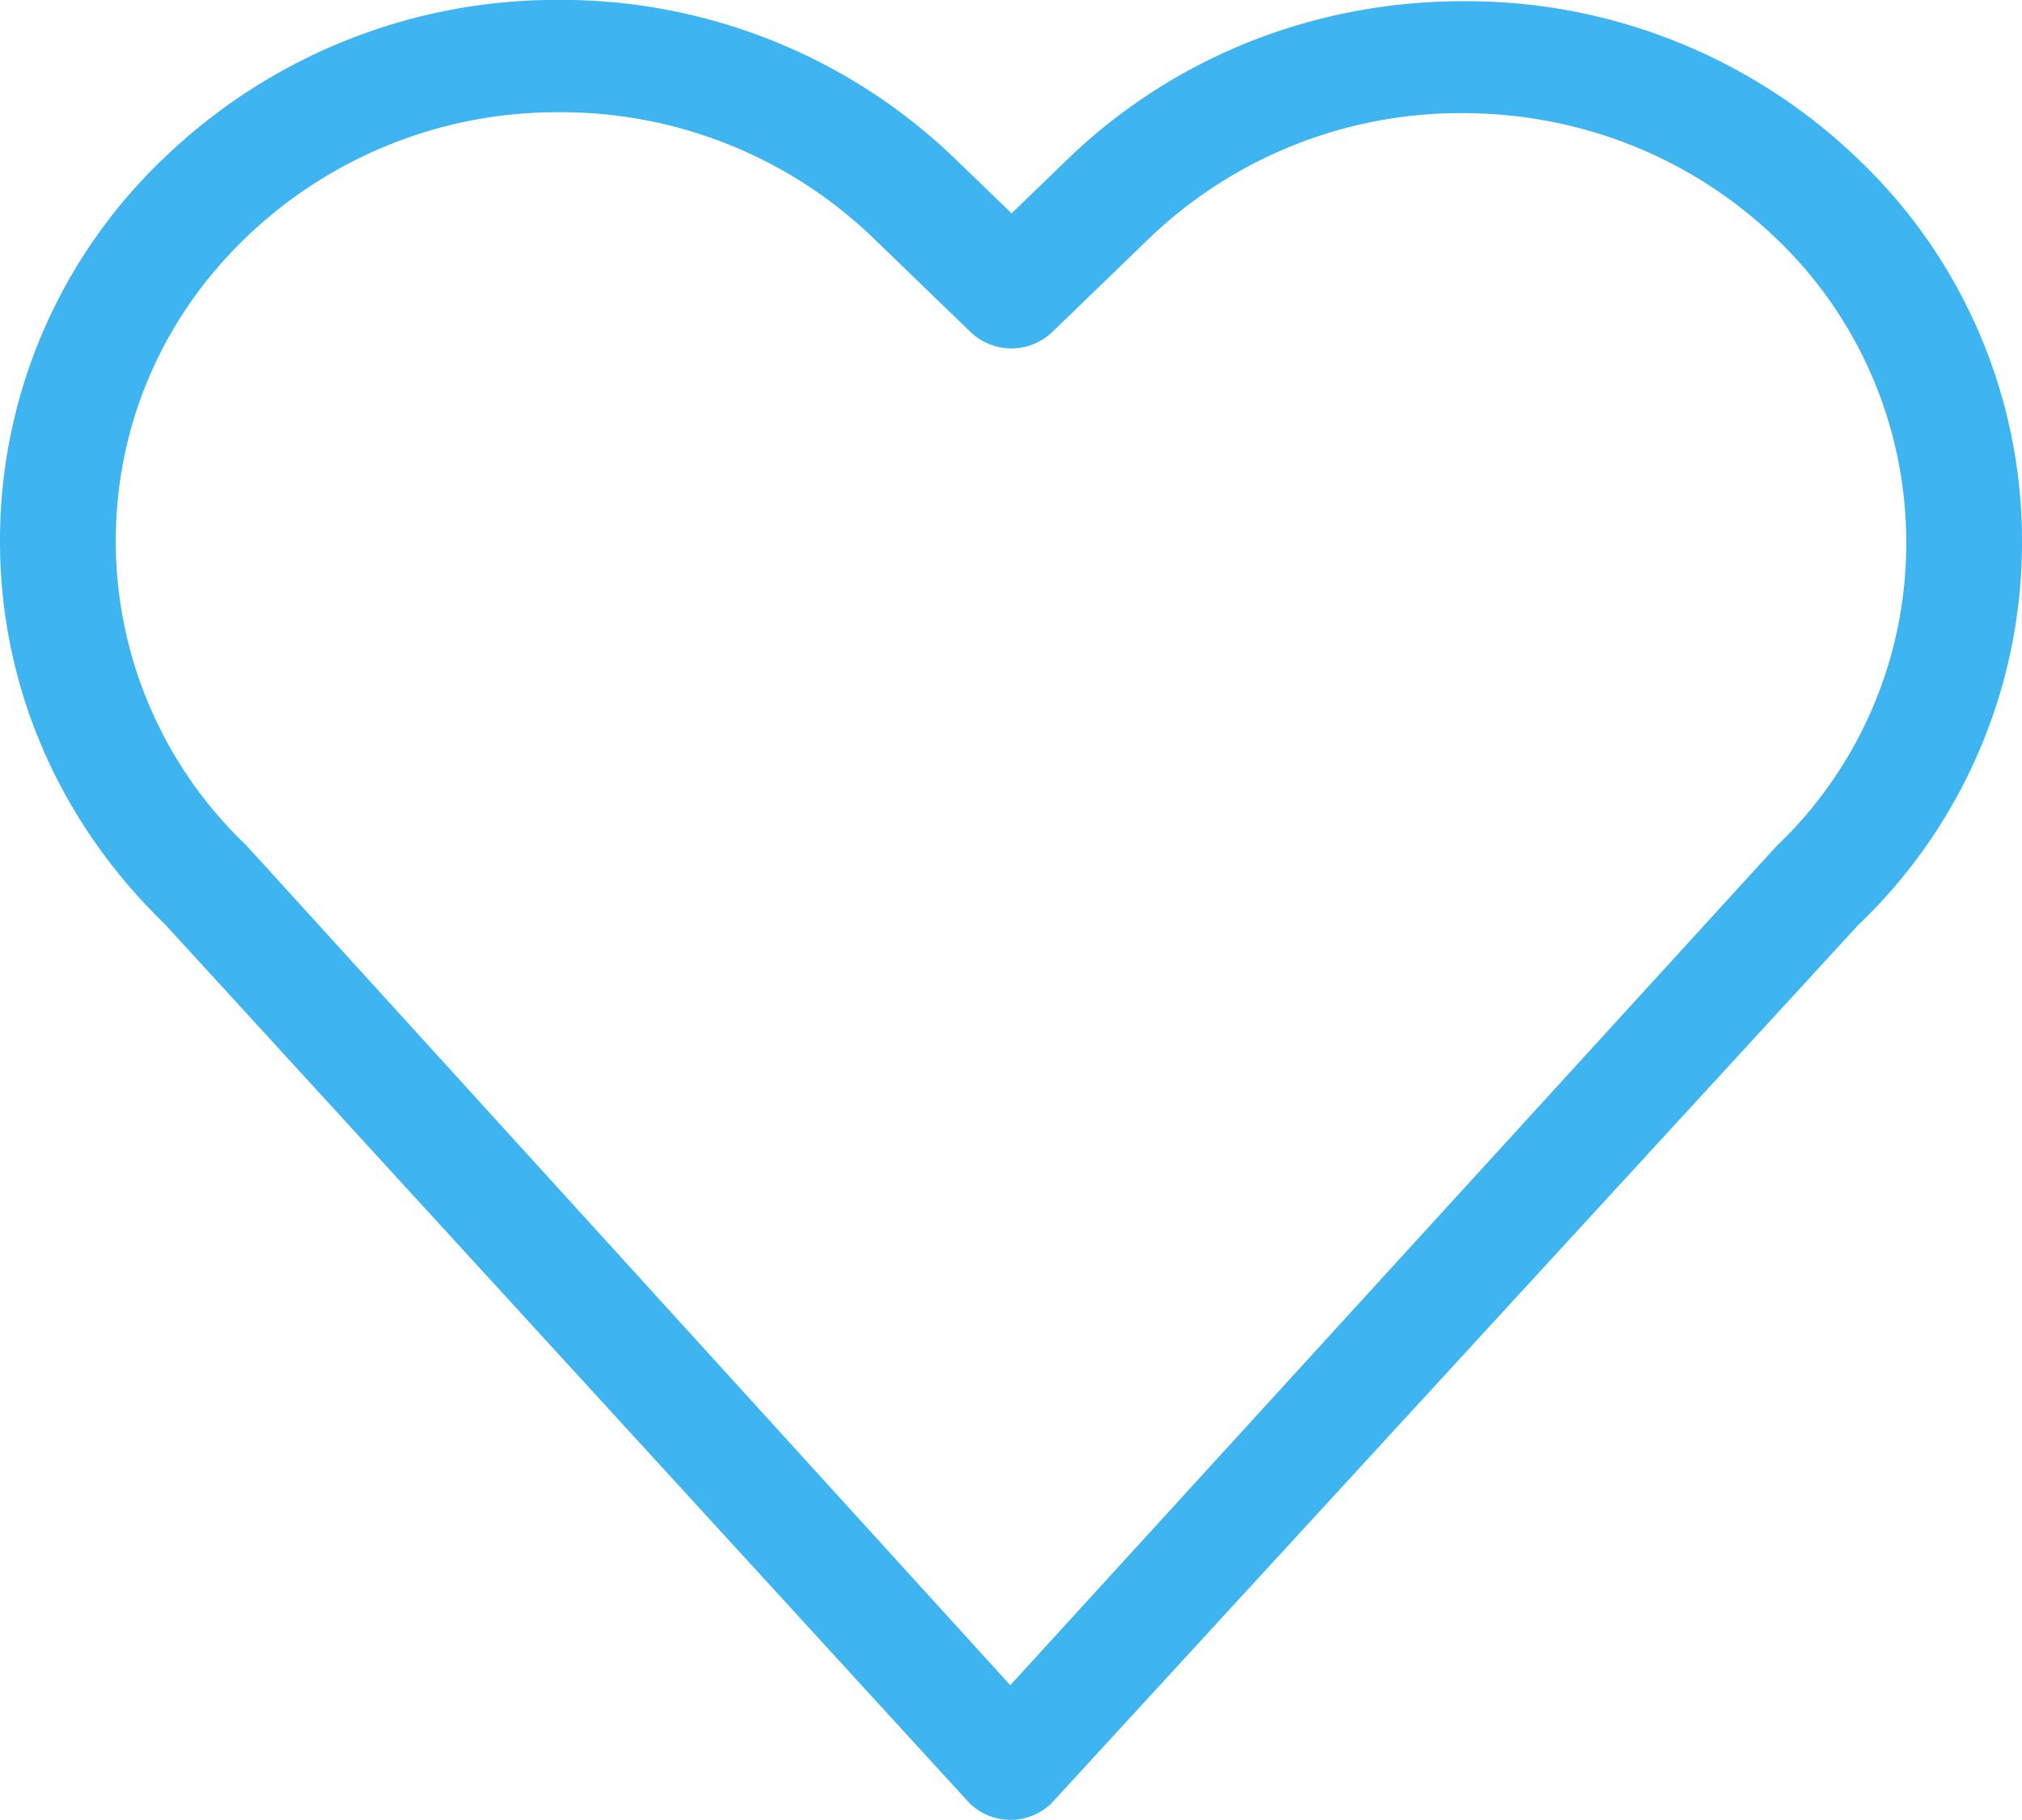 <svg xmlns="http://www.w3.org/2000/svg" preserveAspectRatio="xMidYMid" width="20" height="18" viewBox="0 0 20 18"><path fill="#3eb5f1" fill-rule="evenodd" d="M18.384 1.578A5.583 5.583 0 0 0 14.471.012c-1.48 0-2.871.557-3.918 1.569l-.547.529-.555-.536A5.613 5.613 0 0 0 5.529-.001 5.597 5.597 0 0 0 1.62 1.565 5.216 5.216 0 0 0 0 5.353c0 1.431.581 2.771 1.628 3.784l7.963 8.698a.582.582 0 0 0 .805.004l7.98-8.686A5.234 5.234 0 0 0 20 5.365a5.21 5.21 0 0 0-1.616-3.787zM17.57 8.37l-7.577 8.297-7.559-8.309a4.151 4.151 0 0 1-1.289-3.005c0-1.135.454-2.202 1.285-3.001A4.435 4.435 0 0 1 5.529 1.11a4.45 4.45 0 0 1 3.112 1.247l.958.926a.585.585 0 0 0 .81 0l.95-.918a4.446 4.446 0 0 1 3.108-1.246c1.17 0 2.272.442 3.103 1.241a4.15 4.15 0 0 1 1.285 3.005A4.13 4.13 0 0 1 17.57 8.37z"/></svg>